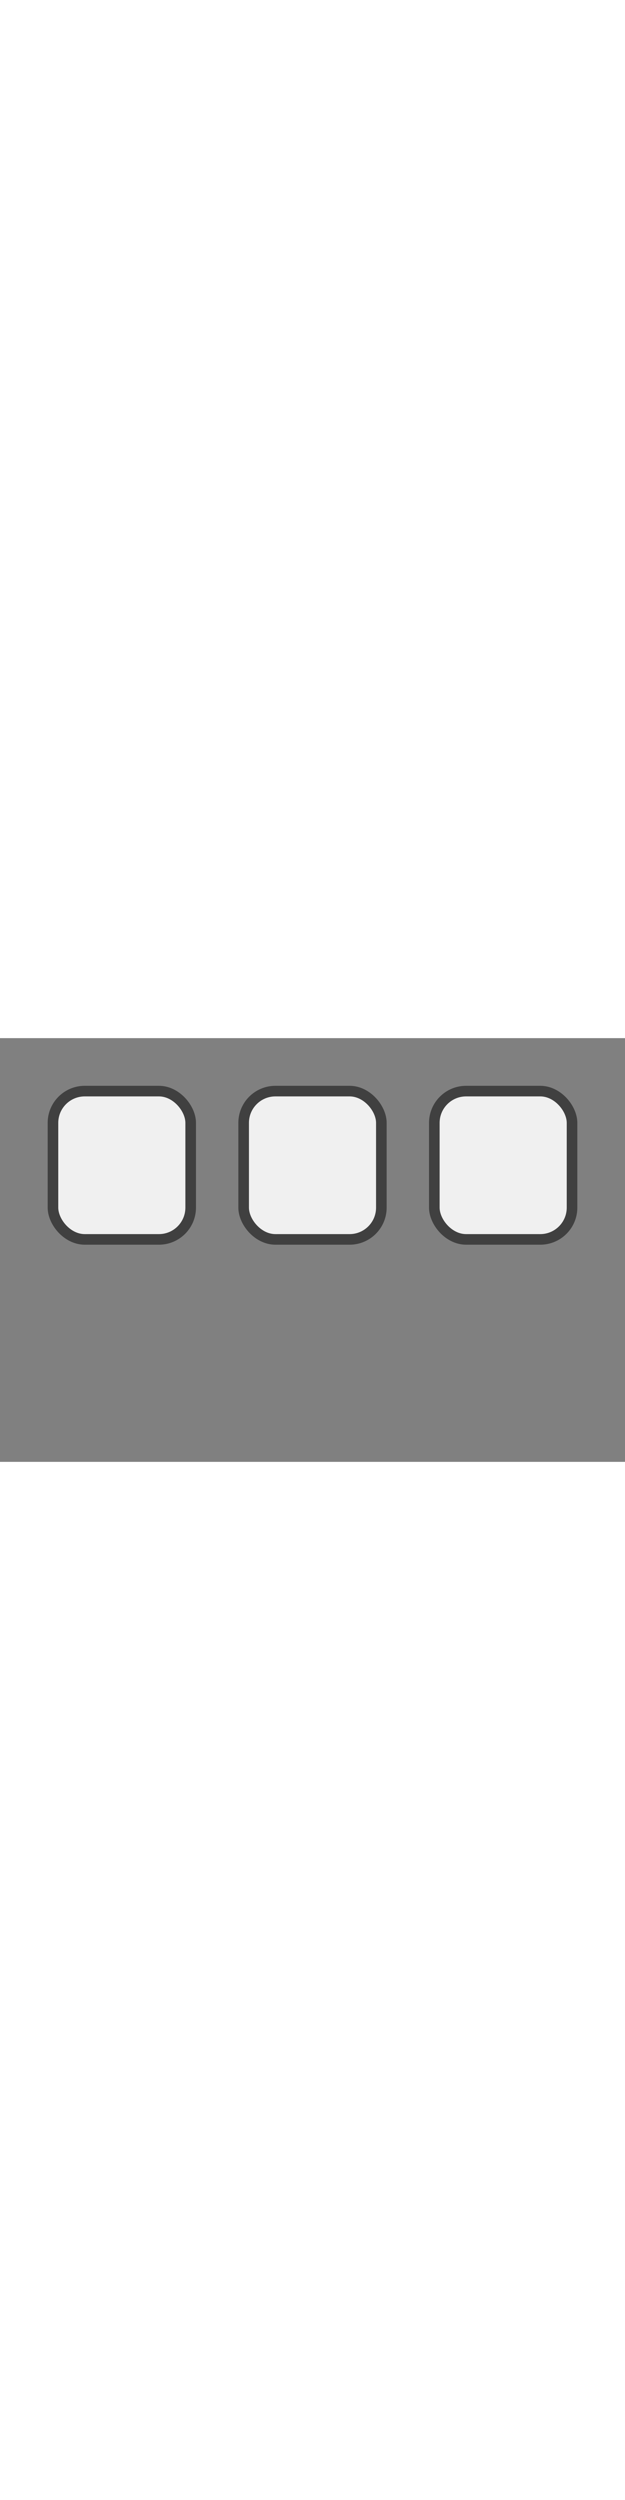 <svg xmlns='http://www.w3.org/2000/svg' viewBox="77 210 59 40" width="10">
  <rect x="77" y="210" width="59" height="40" fill="#808080" stroke="none"/>
  <rect x="82" y="215" rx="3" width="13" height="14" style="fill: rgb(240, 240, 240); stroke: rgb(64, 64, 64);"></rect>
  <rect x="100" y="215" rx="3" width="13" height="14" style="fill: rgb(240, 240, 240); stroke: rgb(64, 64, 64);"></rect>
  <rect x="118" y="215" rx="3" width="13" height="14" style="fill: rgb(240, 240, 240); stroke: rgb(64, 64, 64);"></rect>
</svg>
